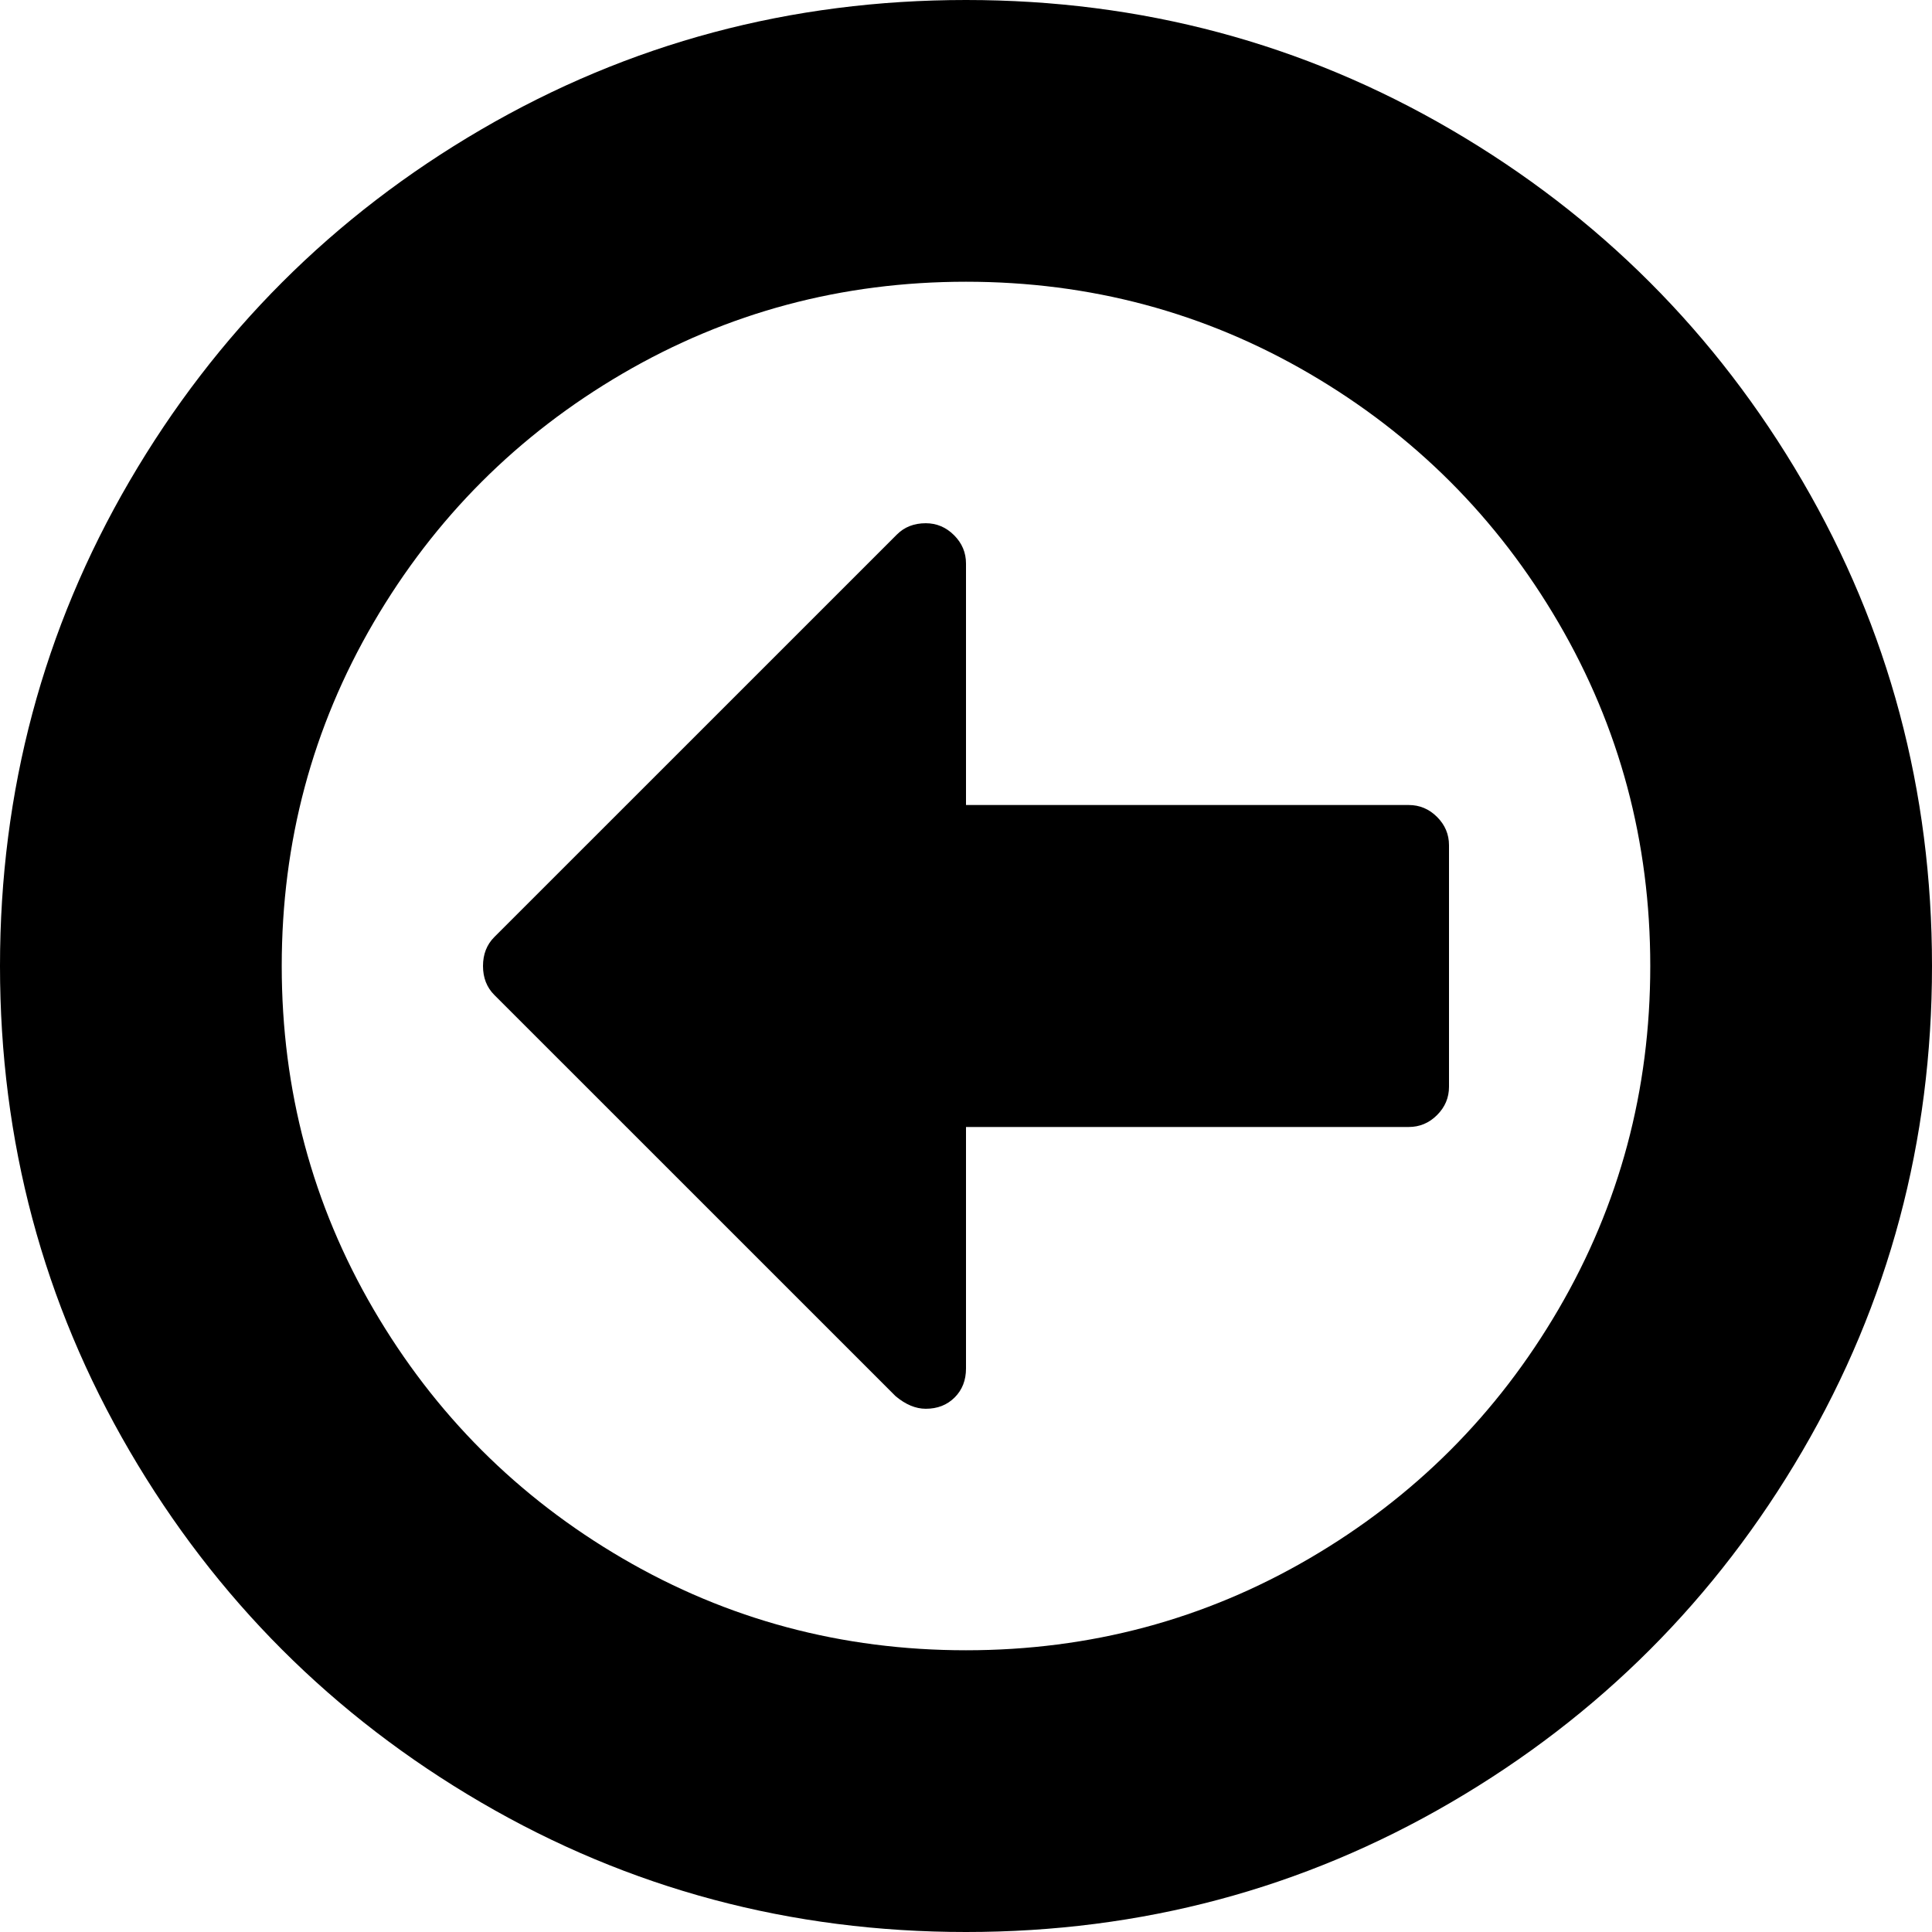 ﻿<?xml version="1.0" encoding="utf-8"?>
<svg version="1.1" xmlns:xlink="http://www.w3.org/1999/xlink" width="40px" height="40px" xmlns="http://www.w3.org/2000/svg">
  <g transform="matrix(1 0 0 1 -28 -23 )">
    <path d="M 29.753 16.914  C 29.918 17.079  30 17.274  30 17.5  L 30 22.5  C 30 22.726  29.918 22.921  29.753 23.086  C 29.588 23.251  29.392 23.333  29.167 23.333  L 20 23.333  L 20 28.333  C 20 28.576  19.922 28.776  19.766 28.932  C 19.609 29.089  19.41 29.167  19.167 29.167  C 18.958 29.167  18.75 29.08  18.542 28.906  L 10.234 20.599  C 10.078 20.443  10 20.243  10 20  C 10 19.757  10.078 19.557  10.234 19.401  L 18.568 11.068  C 18.724 10.911  18.924 10.833  19.167 10.833  C 19.392 10.833  19.588 10.916  19.753 11.081  C 19.918 11.246  20 11.441  20 11.667  L 20 16.667  L 29.167 16.667  C 29.392 16.667  29.588 16.749  29.753 16.914  Z M 32.266 27.109  C 33.533 24.939  34.167 22.569  34.167 20  C 34.167 17.431  33.533 15.061  32.266 12.891  C 30.998 10.72  29.28 9.002  27.109 7.734  C 24.939 6.467  22.569 5.833  20 5.833  C 17.431 5.833  15.061 6.467  12.891 7.734  C 10.72 9.002  9.002 10.72  7.734 12.891  C 6.467 15.061  5.833 17.431  5.833 20  C 5.833 22.569  6.467 24.939  7.734 27.109  C 9.002 29.28  10.72 30.998  12.891 32.266  C 15.061 33.533  17.431 34.167  20 34.167  C 22.569 34.167  24.939 33.533  27.109 32.266  C 29.28 30.998  30.998 29.28  32.266 27.109  Z M 37.318 9.961  C 39.106 13.025  40 16.372  40 20  C 40 23.628  39.106 26.975  37.318 30.039  C 35.53 33.103  33.103 35.53  30.039 37.318  C 26.975 39.106  23.628 40  20 40  C 16.372 40  13.025 39.106  9.961 37.318  C 6.897 35.53  4.47 33.103  2.682 30.039  C 0.894 26.975  0 23.628  0 20  C 0 16.372  0.894 13.025  2.682 9.961  C 4.47 6.897  6.897 4.47  9.961 2.682  C 13.025 0.894  16.372 0  20 0  C 23.628 0  26.975 0.894  30.039 2.682  C 33.103 4.47  35.53 6.897  37.318 9.961  Z " fill-rule="nonzero" fill="#000000" stroke="none" transform="matrix(1 0 0 1 28 23 )" />
  </g>
</svg>
